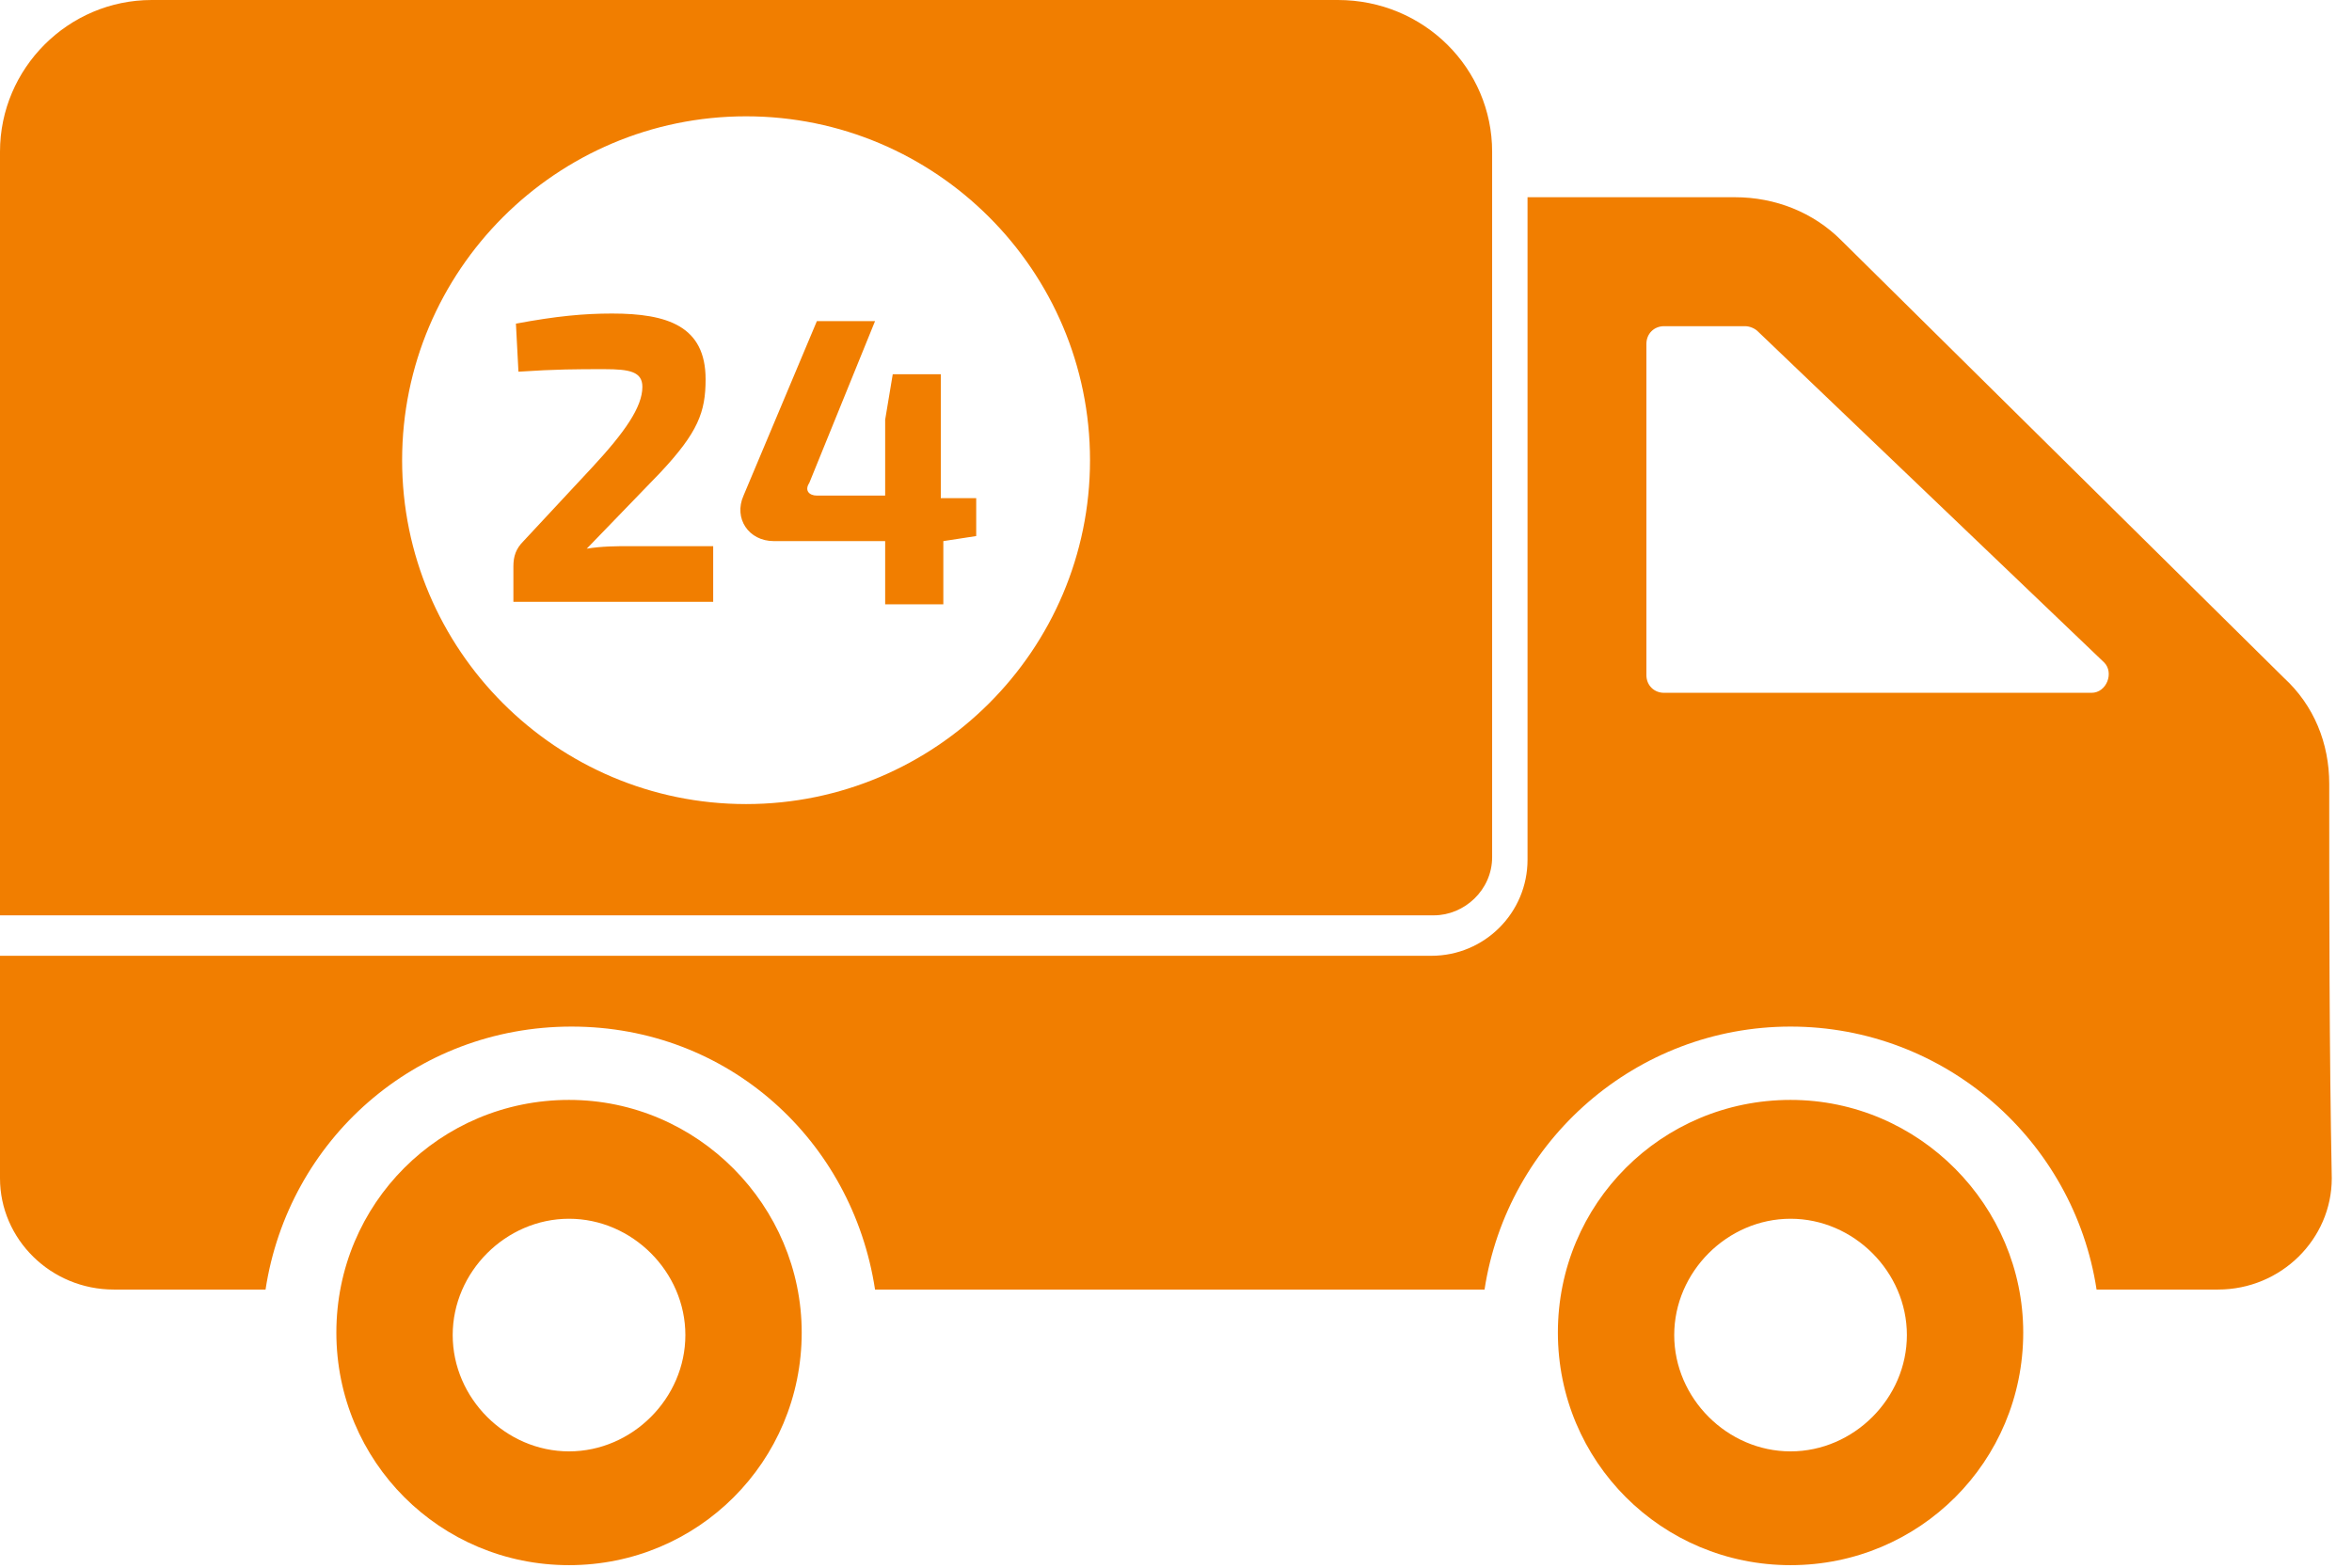 <svg width="93" height="62" viewBox="0 0 93 62" fill="none" xmlns="http://www.w3.org/2000/svg">
<path d="M24.9 21.6C24.4 21.6 23.8 21.6 23.2 21.7L26.1 18.7C27.6 17.1 27.9 16.3 27.9 15C27.9 12.9 26.4 12.4 24.2 12.4C23.1 12.4 22 12.5 20.4 12.8L20.5 14.7C22 14.6 22.8 14.6 23.9 14.6C24.9 14.6 25.4 14.7 25.4 15.3C25.4 16.1 24.7 17.1 23.4 18.5L20.7 21.4C20.4 21.7 20.3 22 20.3 22.4V23.8H28.2V21.6H24.9ZM37.2 19.6V14.8H35.3L35 16.6V19.6H32.3C32 19.6 31.8 19.4 32 19.1L34.6 12.7H32.3L29.4 19.6C29 20.5 29.6 21.4 30.6 21.4H35V23.9H37.3V21.4L38.6 21.2V19.7H37.2V19.6ZM70.8 43.5C65.7 43.5 61.6 47.6 61.6 52.7C61.6 57.8 65.7 61.9 70.8 61.9C75.9 61.9 80 57.8 80 52.7C80 47.7 75.9 43.5 70.8 43.5ZM70.8 57.4C68.3 57.4 66.2 55.3 66.2 52.8C66.2 50.3 68.3 48.2 70.8 48.2C73.3 48.2 75.4 50.3 75.4 52.8C75.4 55.3 73.3 57.4 70.8 57.4ZM22.5 43.5C17.4 43.5 13.3 47.6 13.3 52.7C13.3 57.8 17.4 61.9 22.5 61.9C27.6 61.9 31.7 57.8 31.7 52.7C31.7 47.7 27.6 43.5 22.5 43.5ZM22.5 57.4C20 57.4 17.9 55.3 17.9 52.8C17.9 50.3 20 48.2 22.5 48.2C25 48.2 27.1 50.3 27.1 52.8C27.1 55.3 25 57.4 22.5 57.4ZM24.9 21.6C24.4 21.6 23.8 21.6 23.2 21.7L26.1 18.7C27.6 17.1 27.9 16.3 27.9 15C27.9 12.9 26.4 12.4 24.2 12.4C23.1 12.4 22 12.5 20.4 12.8L20.5 14.7C22 14.6 22.8 14.6 23.9 14.6C24.9 14.6 25.4 14.7 25.4 15.3C25.4 16.1 24.7 17.1 23.4 18.5L20.7 21.4C20.4 21.7 20.3 22 20.3 22.4V23.8H28.2V21.6H24.9ZM37.2 19.6V14.8H35.3L35 16.6V19.6H32.3C32 19.6 31.8 19.4 32 19.1L34.6 12.7H32.3L29.4 19.6C29 20.5 29.6 21.4 30.6 21.4H35V23.9H37.3V21.4L38.6 21.2V19.7H37.2V19.6ZM37.2 19.6V14.8H35.3L35 16.6V19.6H32.3C32 19.6 31.8 19.4 32 19.1L34.6 12.7H32.3L29.4 19.6C29 20.5 29.6 21.4 30.6 21.4H35V23.9H37.3V21.4L38.6 21.2V19.7H37.2V19.6ZM24.9 21.6C24.4 21.6 23.8 21.6 23.2 21.7L26.1 18.7C27.6 17.1 27.9 16.3 27.9 15C27.9 12.9 26.4 12.4 24.2 12.4C23.1 12.4 22 12.5 20.4 12.8L20.5 14.7C22 14.6 22.8 14.6 23.9 14.6C24.9 14.6 25.4 14.7 25.4 15.3C25.4 16.1 24.7 17.1 23.4 18.5L20.7 21.4C20.4 21.7 20.3 22 20.3 22.4V23.8H28.2V21.6H24.9ZM24.9 21.6C24.4 21.6 23.8 21.6 23.2 21.7L26.1 18.7C27.6 17.1 27.9 16.3 27.9 15C27.9 12.9 26.4 12.4 24.2 12.4C23.1 12.4 22 12.5 20.4 12.8L20.5 14.7C22 14.6 22.8 14.6 23.9 14.6C24.9 14.6 25.4 14.7 25.4 15.3C25.4 16.1 24.7 17.1 23.4 18.5L20.7 21.4C20.4 21.7 20.3 22 20.3 22.4V23.8H28.2V21.6H24.9ZM37.2 19.6V14.8H35.3L35 16.6V19.6H32.3C32 19.6 31.8 19.4 32 19.1L34.6 12.7H32.3L29.4 19.6C29 20.5 29.6 21.4 30.6 21.4H35V23.9H37.3V21.4L38.6 21.2V19.7H37.2V19.6ZM37.2 19.6V14.8H35.3L35 16.6V19.6H32.3C32 19.6 31.8 19.4 32 19.1L34.6 12.7H32.3L29.4 19.6C29 20.5 29.6 21.4 30.6 21.4H35V23.9H37.3V21.4L38.6 21.2V19.7H37.2V19.6ZM23.2 21.7L26.1 18.7C27.6 17.1 27.9 16.3 27.9 15C27.9 12.9 26.4 12.4 24.2 12.4C23.1 12.4 22 12.5 20.4 12.8L20.5 14.7C22 14.6 22.8 14.6 23.9 14.6C24.9 14.6 25.4 14.7 25.4 15.3C25.4 16.1 24.7 17.1 23.4 18.5L20.7 21.4C20.4 21.7 20.3 22 20.3 22.4V23.8H28.2V21.6H24.9C24.4 21.6 23.8 21.6 23.2 21.7ZM52.9 0H6C2.7 0 0 2.7 0 6V36.2H56.7C57.9 36.2 59 35.2 59 33.9V6C59 2.7 56.3 0 52.9 0ZM29.5 31.8C22 31.8 15.9 25.7 15.9 18.2C15.9 10.7 22 4.6 29.5 4.6C37 4.6 43.1 10.7 43.1 18.2C43.1 25.7 37 31.8 29.5 31.8ZM37.2 14.8H35.3L35 16.6V19.6H32.3C32 19.6 31.8 19.4 32 19.1L34.6 12.7H32.3L29.4 19.6C29 20.5 29.6 21.4 30.6 21.4H35V23.9H37.3V21.4L38.6 21.2V19.7H37.2V14.8ZM23.2 21.7L26.1 18.7C27.6 17.1 27.9 16.3 27.9 15C27.9 12.9 26.4 12.4 24.2 12.4C23.1 12.4 22 12.5 20.4 12.8L20.5 14.7C22 14.6 22.8 14.6 23.9 14.6C24.9 14.6 25.4 14.7 25.4 15.3C25.4 16.1 24.7 17.1 23.4 18.5L20.7 21.4C20.4 21.7 20.3 22 20.3 22.4V23.8H28.2V21.6H24.9C24.4 21.6 23.8 21.6 23.2 21.7ZM24.9 21.6C24.4 21.6 23.8 21.6 23.2 21.7L26.1 18.7C27.6 17.1 27.9 16.3 27.9 15C27.9 12.9 26.4 12.4 24.2 12.4C23.1 12.4 22 12.5 20.4 12.8L20.5 14.7C22 14.6 22.8 14.6 23.9 14.6C24.9 14.6 25.4 14.7 25.4 15.3C25.4 16.1 24.7 17.1 23.4 18.5L20.7 21.4C20.4 21.7 20.3 22 20.3 22.4V23.8H28.2V21.6H24.9ZM37.2 19.6V14.8H35.3L35 16.6V19.6H32.3C32 19.6 31.8 19.4 32 19.1L34.6 12.7H32.3L29.4 19.6C29 20.5 29.6 21.4 30.6 21.4H35V23.9H37.3V21.4L38.6 21.2V19.7H37.2V19.6ZM37.2 19.6V14.8H35.3L35 16.6V19.6H32.3C32 19.6 31.8 19.4 32 19.1L34.6 12.7H32.3L29.4 19.6C29 20.5 29.6 21.4 30.6 21.4H35V23.9H37.3V21.4L38.6 21.2V19.7H37.2V19.6ZM24.9 21.6C24.4 21.6 23.8 21.6 23.2 21.7L26.1 18.7C27.6 17.1 27.9 16.3 27.9 15C27.9 12.9 26.4 12.4 24.2 12.4C23.1 12.4 22 12.5 20.4 12.8L20.5 14.7C22 14.6 22.8 14.6 23.9 14.6C24.9 14.6 25.4 14.7 25.4 15.3C25.4 16.1 24.7 17.1 23.4 18.5L20.7 21.4C20.4 21.7 20.3 22 20.3 22.4V23.8H28.2V21.6H24.9ZM24.9 21.6C24.4 21.6 23.8 21.6 23.2 21.7L26.1 18.7C27.6 17.1 27.9 16.3 27.9 15C27.9 12.9 26.4 12.4 24.2 12.4C23.1 12.4 22 12.5 20.4 12.8L20.5 14.7C22 14.6 22.8 14.6 23.9 14.6C24.9 14.6 25.4 14.7 25.4 15.3C25.4 16.1 24.7 17.1 23.4 18.5L20.7 21.4C20.4 21.7 20.3 22 20.3 22.4V23.8H28.2V21.6H24.9ZM37.2 19.6V14.8H35.3L35 16.6V19.6H32.3C32 19.6 31.8 19.4 32 19.1L34.6 12.7H32.3L29.4 19.6C29 20.5 29.6 21.4 30.6 21.4H35V23.9H37.3V21.4L38.6 21.2V19.7H37.2V19.6ZM92.1 31C92.1 29.4 91.5 27.9 90.3 26.8L72.8 9.5C71.7 8.4 70.2 7.8 68.6 7.8H60.4V34C60.4 36.1 58.7 37.8 56.6 37.8H0V46.6C0 49 2 51 4.5 51H10.5C11.4 45.1 16.4 40.6 22.6 40.6C28.8 40.6 33.7 45.1 34.6 51H58.7C59.6 45.1 64.7 40.6 70.8 40.6C76.9 40.6 82 45.1 82.9 51H87.7C90.2 51 92.2 49 92.2 46.6C92.1 41.4 92.1 36.2 92.1 31ZM82.7 27.4H65.8C65.4 27.4 65.1 27.1 65.1 26.7V13.6C65.1 13.2 65.4 12.9 65.8 12.9H69C69.2 12.9 69.4 13 69.5 13.1L83.2 26.2C83.6 26.6 83.3 27.4 82.7 27.4Z" fill="#F17E00"/>
</svg>
